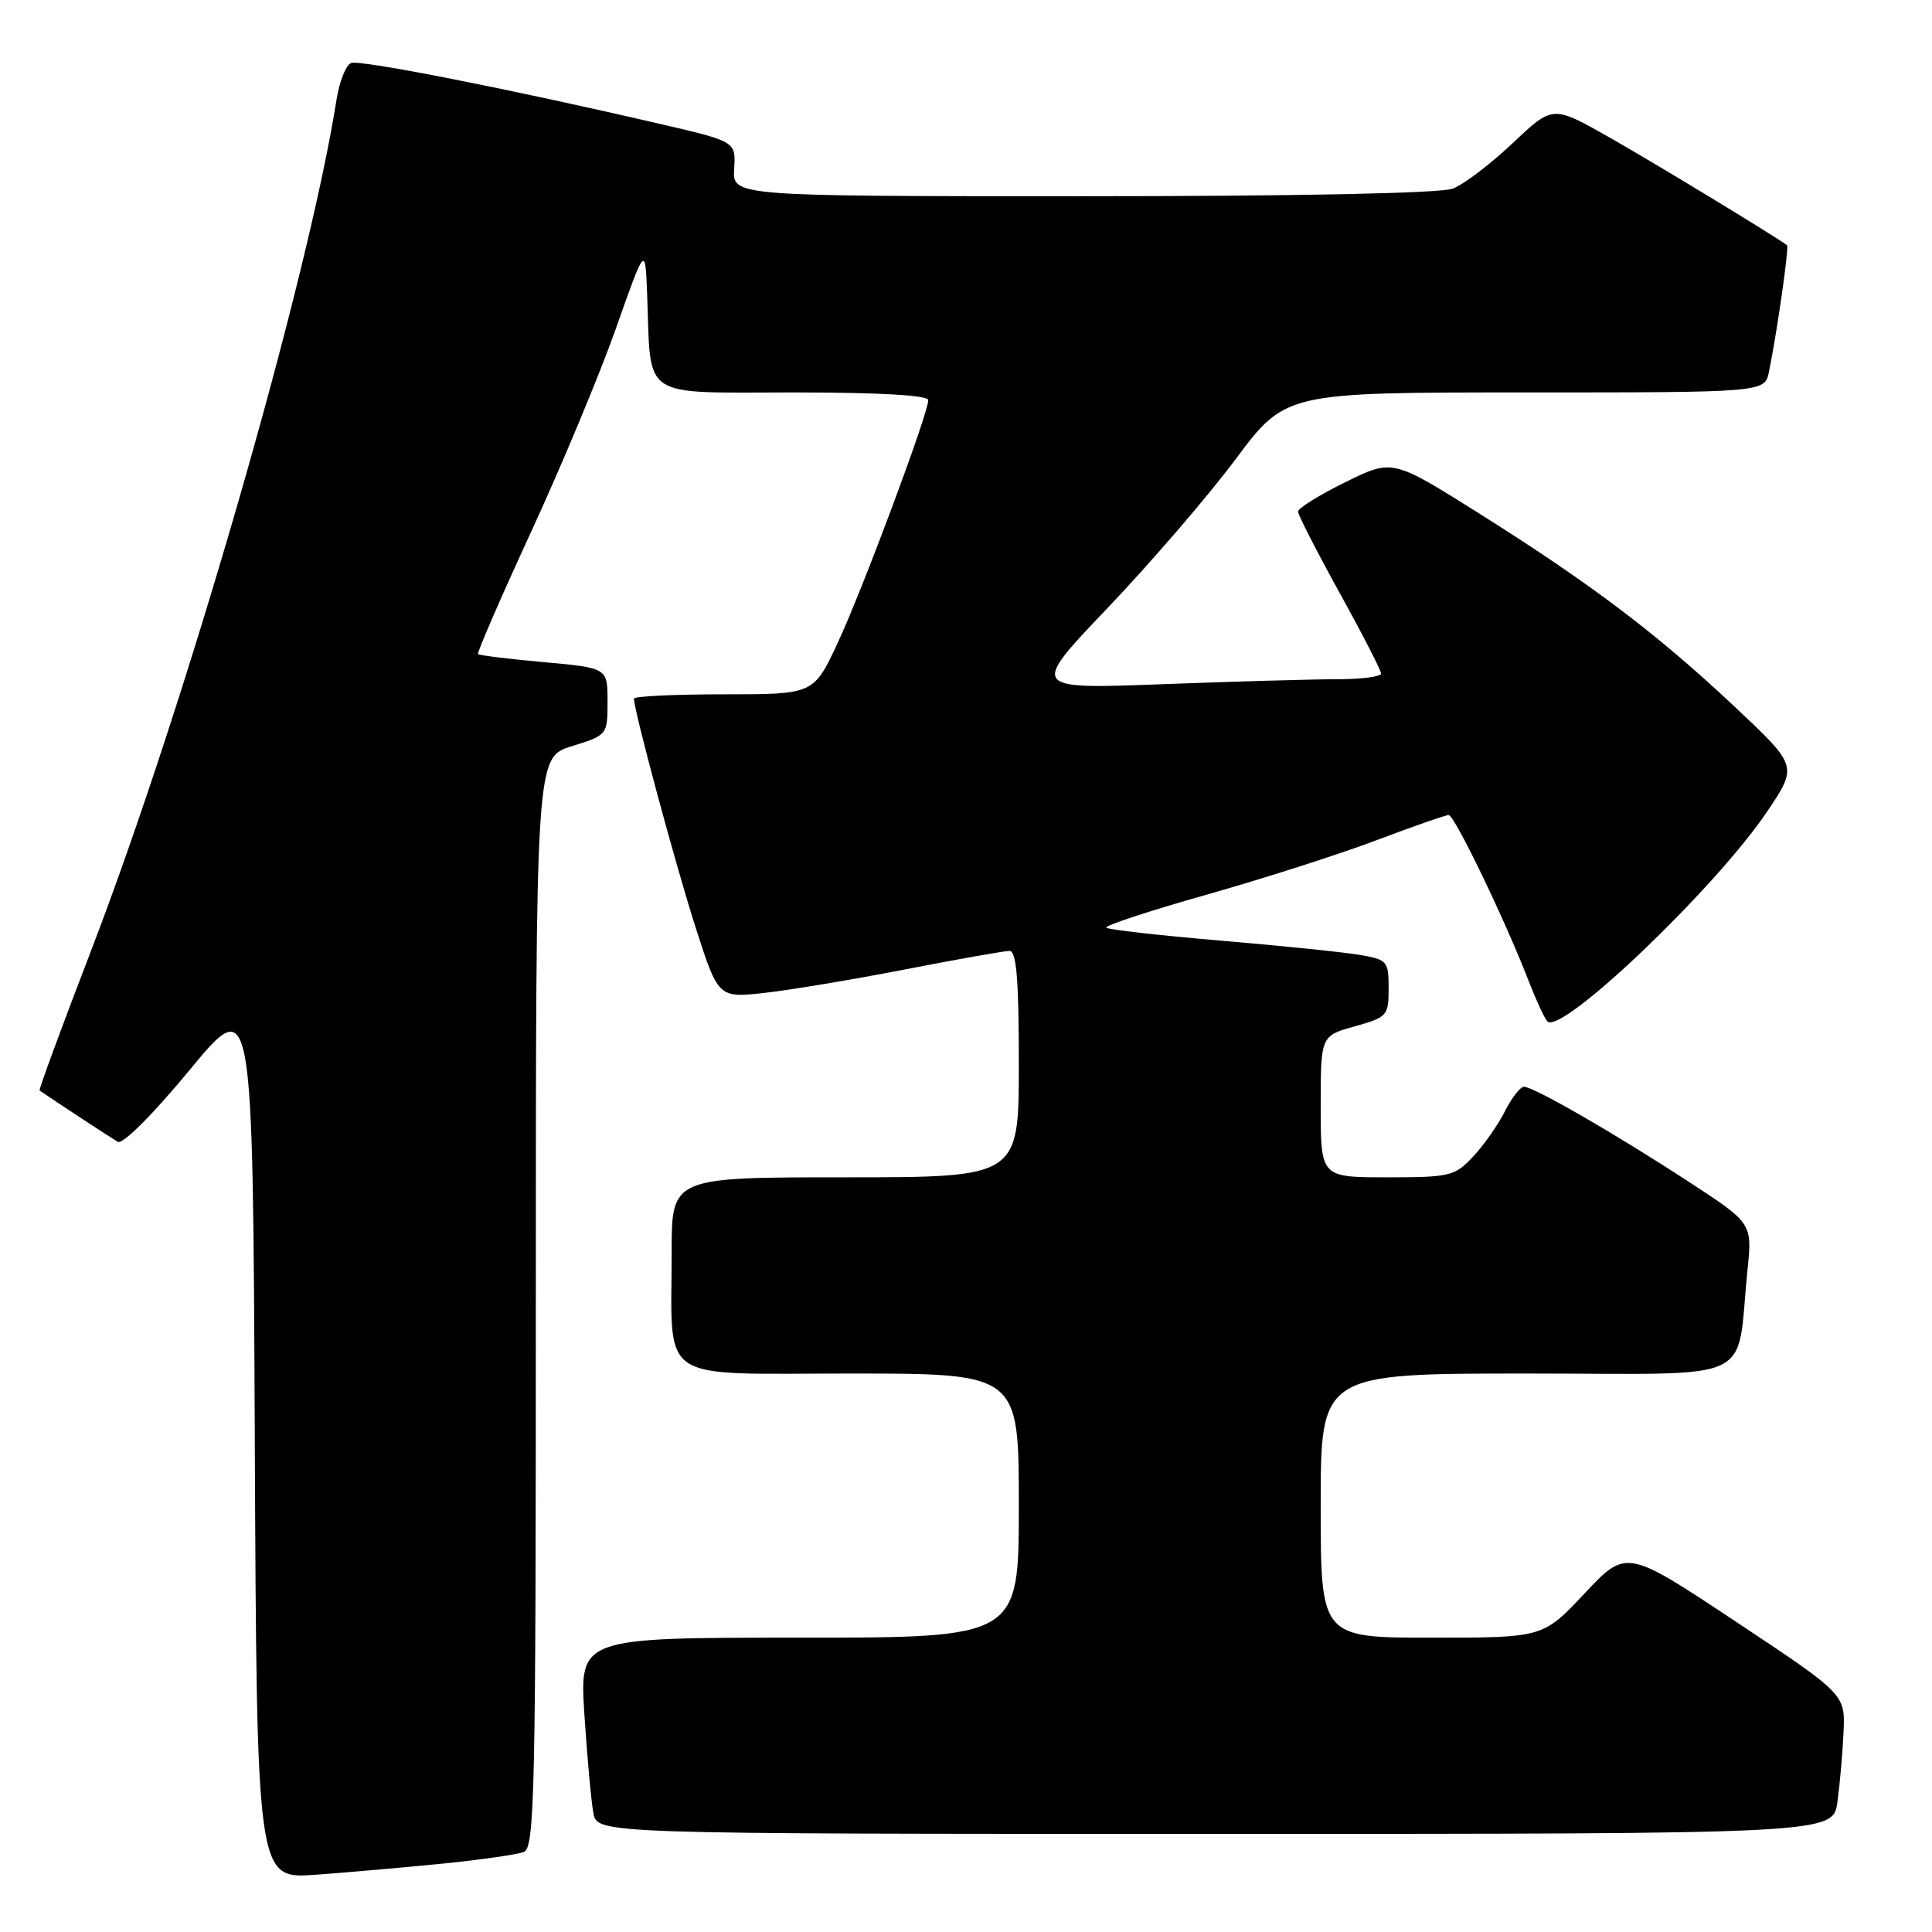 <?xml version="1.0" encoding="UTF-8" standalone="no"?>
<!DOCTYPE svg PUBLIC "-//W3C//DTD SVG 1.1//EN" "http://www.w3.org/Graphics/SVG/1.1/DTD/svg11.dtd" >
<svg xmlns="http://www.w3.org/2000/svg" xmlns:xlink="http://www.w3.org/1999/xlink" version="1.1" viewBox="0 0 256 256">
 <g >
 <path fill="currentColor"
d=" M 58.65 246.94 C 63.68 246.43 68.52 245.74 69.40 245.40 C 70.85 244.85 71.00 237.83 71.00 172.57 C 71.00 100.35 71.00 100.35 75.75 98.88 C 80.48 97.41 80.50 97.39 80.50 92.95 C 80.50 88.50 80.50 88.50 72.07 87.74 C 67.43 87.32 63.51 86.84 63.34 86.67 C 63.18 86.51 66.35 79.20 70.39 70.44 C 74.43 61.67 79.49 49.55 81.62 43.50 C 85.50 32.50 85.50 32.50 85.75 39.00 C 86.28 53.10 84.65 52.00 105.05 52.00 C 116.54 52.00 123.00 52.37 123.00 53.02 C 123.00 54.80 114.25 78.24 110.97 85.25 C 107.81 92.00 107.81 92.00 95.91 92.00 C 89.36 92.00 84.00 92.26 84.00 92.57 C 84.00 94.13 89.50 114.55 92.15 122.82 C 95.17 132.24 95.17 132.24 101.34 131.56 C 104.73 131.18 113.12 129.78 120.00 128.44 C 126.88 127.10 133.06 126.01 133.75 126.00 C 134.69 126.00 135.00 129.66 135.00 141.00 C 135.00 156.00 135.00 156.00 112.00 156.00 C 89.00 156.00 89.00 156.00 89.00 165.87 C 89.00 183.53 86.76 182.00 112.62 182.00 C 135.00 182.00 135.00 182.00 135.00 199.50 C 135.00 217.00 135.00 217.00 105.89 217.00 C 76.78 217.00 76.78 217.00 77.44 227.25 C 77.81 232.89 78.34 238.74 78.63 240.25 C 79.16 243.00 79.16 243.00 161.02 243.00 C 242.88 243.00 242.88 243.00 243.47 238.75 C 243.79 236.41 244.16 232.25 244.28 229.50 C 244.50 224.50 244.50 224.50 230.00 214.87 C 215.50 205.25 215.50 205.25 209.98 211.12 C 204.46 217.00 204.46 217.00 189.73 217.00 C 175.00 217.00 175.00 217.00 175.00 199.50 C 175.00 182.00 175.00 182.00 202.41 182.00 C 233.36 182.00 229.99 183.59 231.55 168.29 C 232.19 162.08 232.19 162.08 223.69 156.54 C 213.93 150.17 203.21 144.00 201.93 144.00 C 201.45 144.00 200.31 145.46 199.41 147.25 C 198.51 149.04 196.61 151.74 195.20 153.25 C 192.77 155.85 192.14 156.00 183.81 156.00 C 175.00 156.00 175.00 156.00 175.00 146.63 C 175.00 137.26 175.00 137.26 179.50 136.00 C 183.82 134.79 184.00 134.59 184.00 130.96 C 184.00 127.34 183.83 127.15 180.12 126.52 C 177.99 126.16 169.68 125.31 161.65 124.63 C 153.62 123.95 146.84 123.18 146.59 122.92 C 146.33 122.66 152.28 120.70 159.81 118.57 C 167.34 116.44 177.48 113.19 182.35 111.35 C 187.22 109.51 191.54 108.00 191.96 108.00 C 192.73 108.00 199.46 121.96 202.56 130.00 C 203.52 132.47 204.62 134.87 205.02 135.32 C 206.77 137.31 227.34 117.68 234.18 107.50 C 238.21 101.50 238.21 101.50 229.87 93.66 C 219.54 83.95 210.83 77.37 196.00 68.04 C 184.51 60.81 184.51 60.81 178.25 63.90 C 174.81 65.59 172.00 67.34 172.00 67.79 C 172.00 68.23 174.48 73.07 177.50 78.55 C 180.53 84.02 183.00 88.84 183.00 89.25 C 183.00 89.66 180.41 90.00 177.25 90.00 C 174.09 90.00 163.62 90.30 154.00 90.66 C 136.50 91.32 136.50 91.32 146.78 80.54 C 152.44 74.61 160.05 65.77 163.70 60.88 C 170.33 52.00 170.33 52.00 202.09 52.00 C 233.84 52.00 233.84 52.00 234.40 49.25 C 235.47 44.02 237.08 32.74 236.79 32.50 C 235.70 31.60 219.18 21.56 213.12 18.13 C 205.74 13.95 205.74 13.95 200.43 18.98 C 197.50 21.74 193.93 24.46 192.49 25.00 C 190.89 25.61 171.88 26.00 143.46 26.00 C 97.06 26.00 97.06 26.00 97.28 22.38 C 97.50 18.75 97.50 18.75 87.50 16.43 C 67.48 11.78 47.73 7.89 46.52 8.35 C 45.84 8.61 44.98 10.78 44.60 13.16 C 40.82 37.19 24.55 93.55 11.96 126.25 C 8.13 136.20 5.11 144.41 5.25 144.50 C 7.32 145.93 14.78 150.82 15.61 151.30 C 16.26 151.68 20.29 147.64 25.11 141.80 C 33.50 131.65 33.50 131.65 33.76 190.31 C 34.02 248.97 34.02 248.97 41.76 248.42 C 46.02 248.11 53.62 247.44 58.65 246.94 Z "/>
</g>
</svg>
